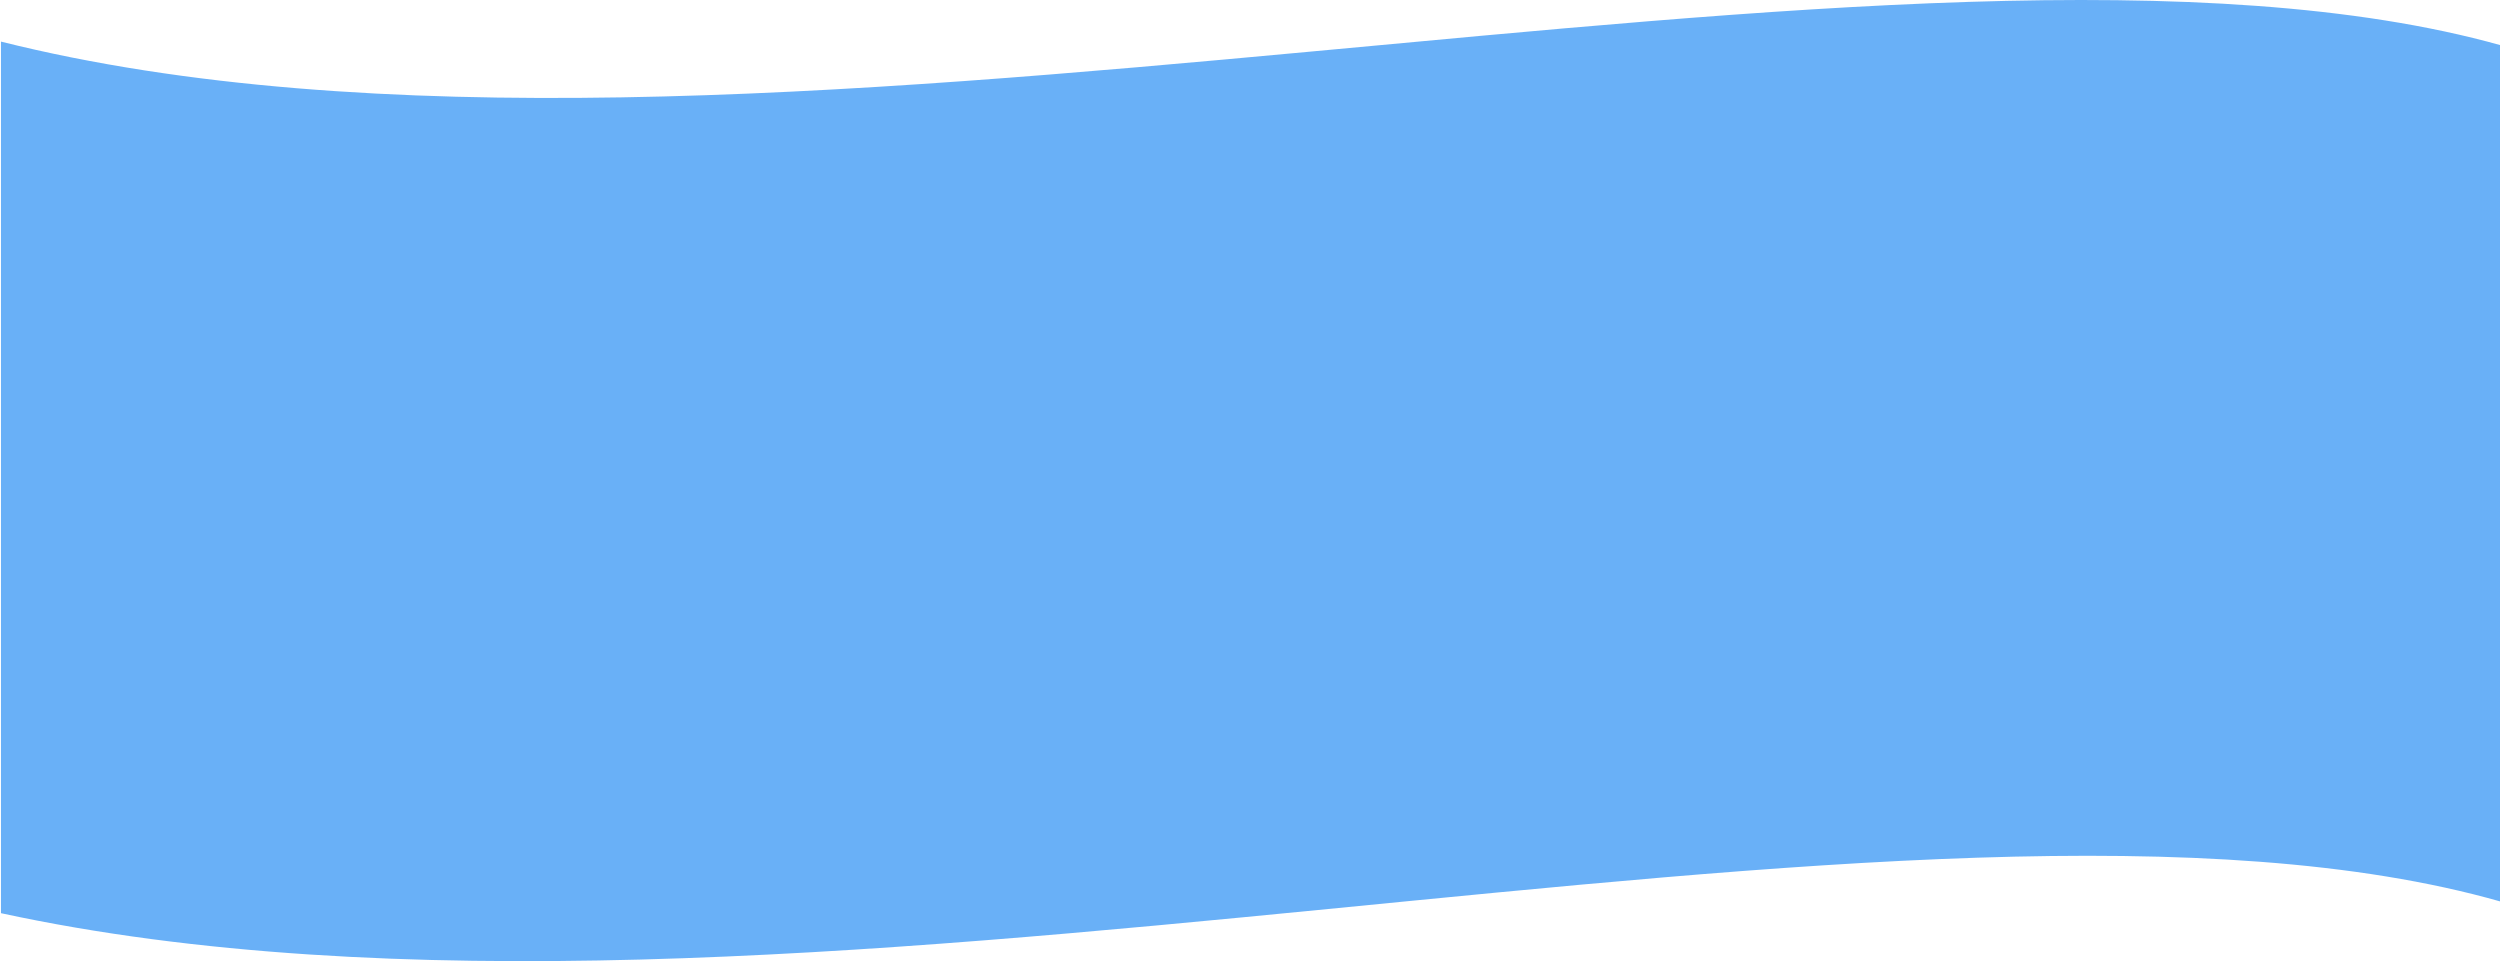 <?xml version="1.0" encoding="utf-8"?>
<!-- Generator: Adobe Illustrator 18.0.0, SVG Export Plug-In . SVG Version: 6.00 Build 0)  -->
<!DOCTYPE svg PUBLIC "-//W3C//DTD SVG 1.1//EN" "http://www.w3.org/Graphics/SVG/1.1/DTD/svg11.dtd">
<svg version="1.1" id="Layer_1" xmlns="http://www.w3.org/2000/svg" xmlns:xlink="http://www.w3.org/1999/xlink" x="0px" y="0px"
	 viewBox="0 0 2560 984.2" enable-background="new 0 0 2560 984.2" xml:space="preserve">
<path fill="#69B0F7" d="M2561,923.3c-590.9-168.8-1759,185-2560,11.8V42.6c757,189.7,1963-163.4,2560,3.8V923.3z"/>
</svg>

